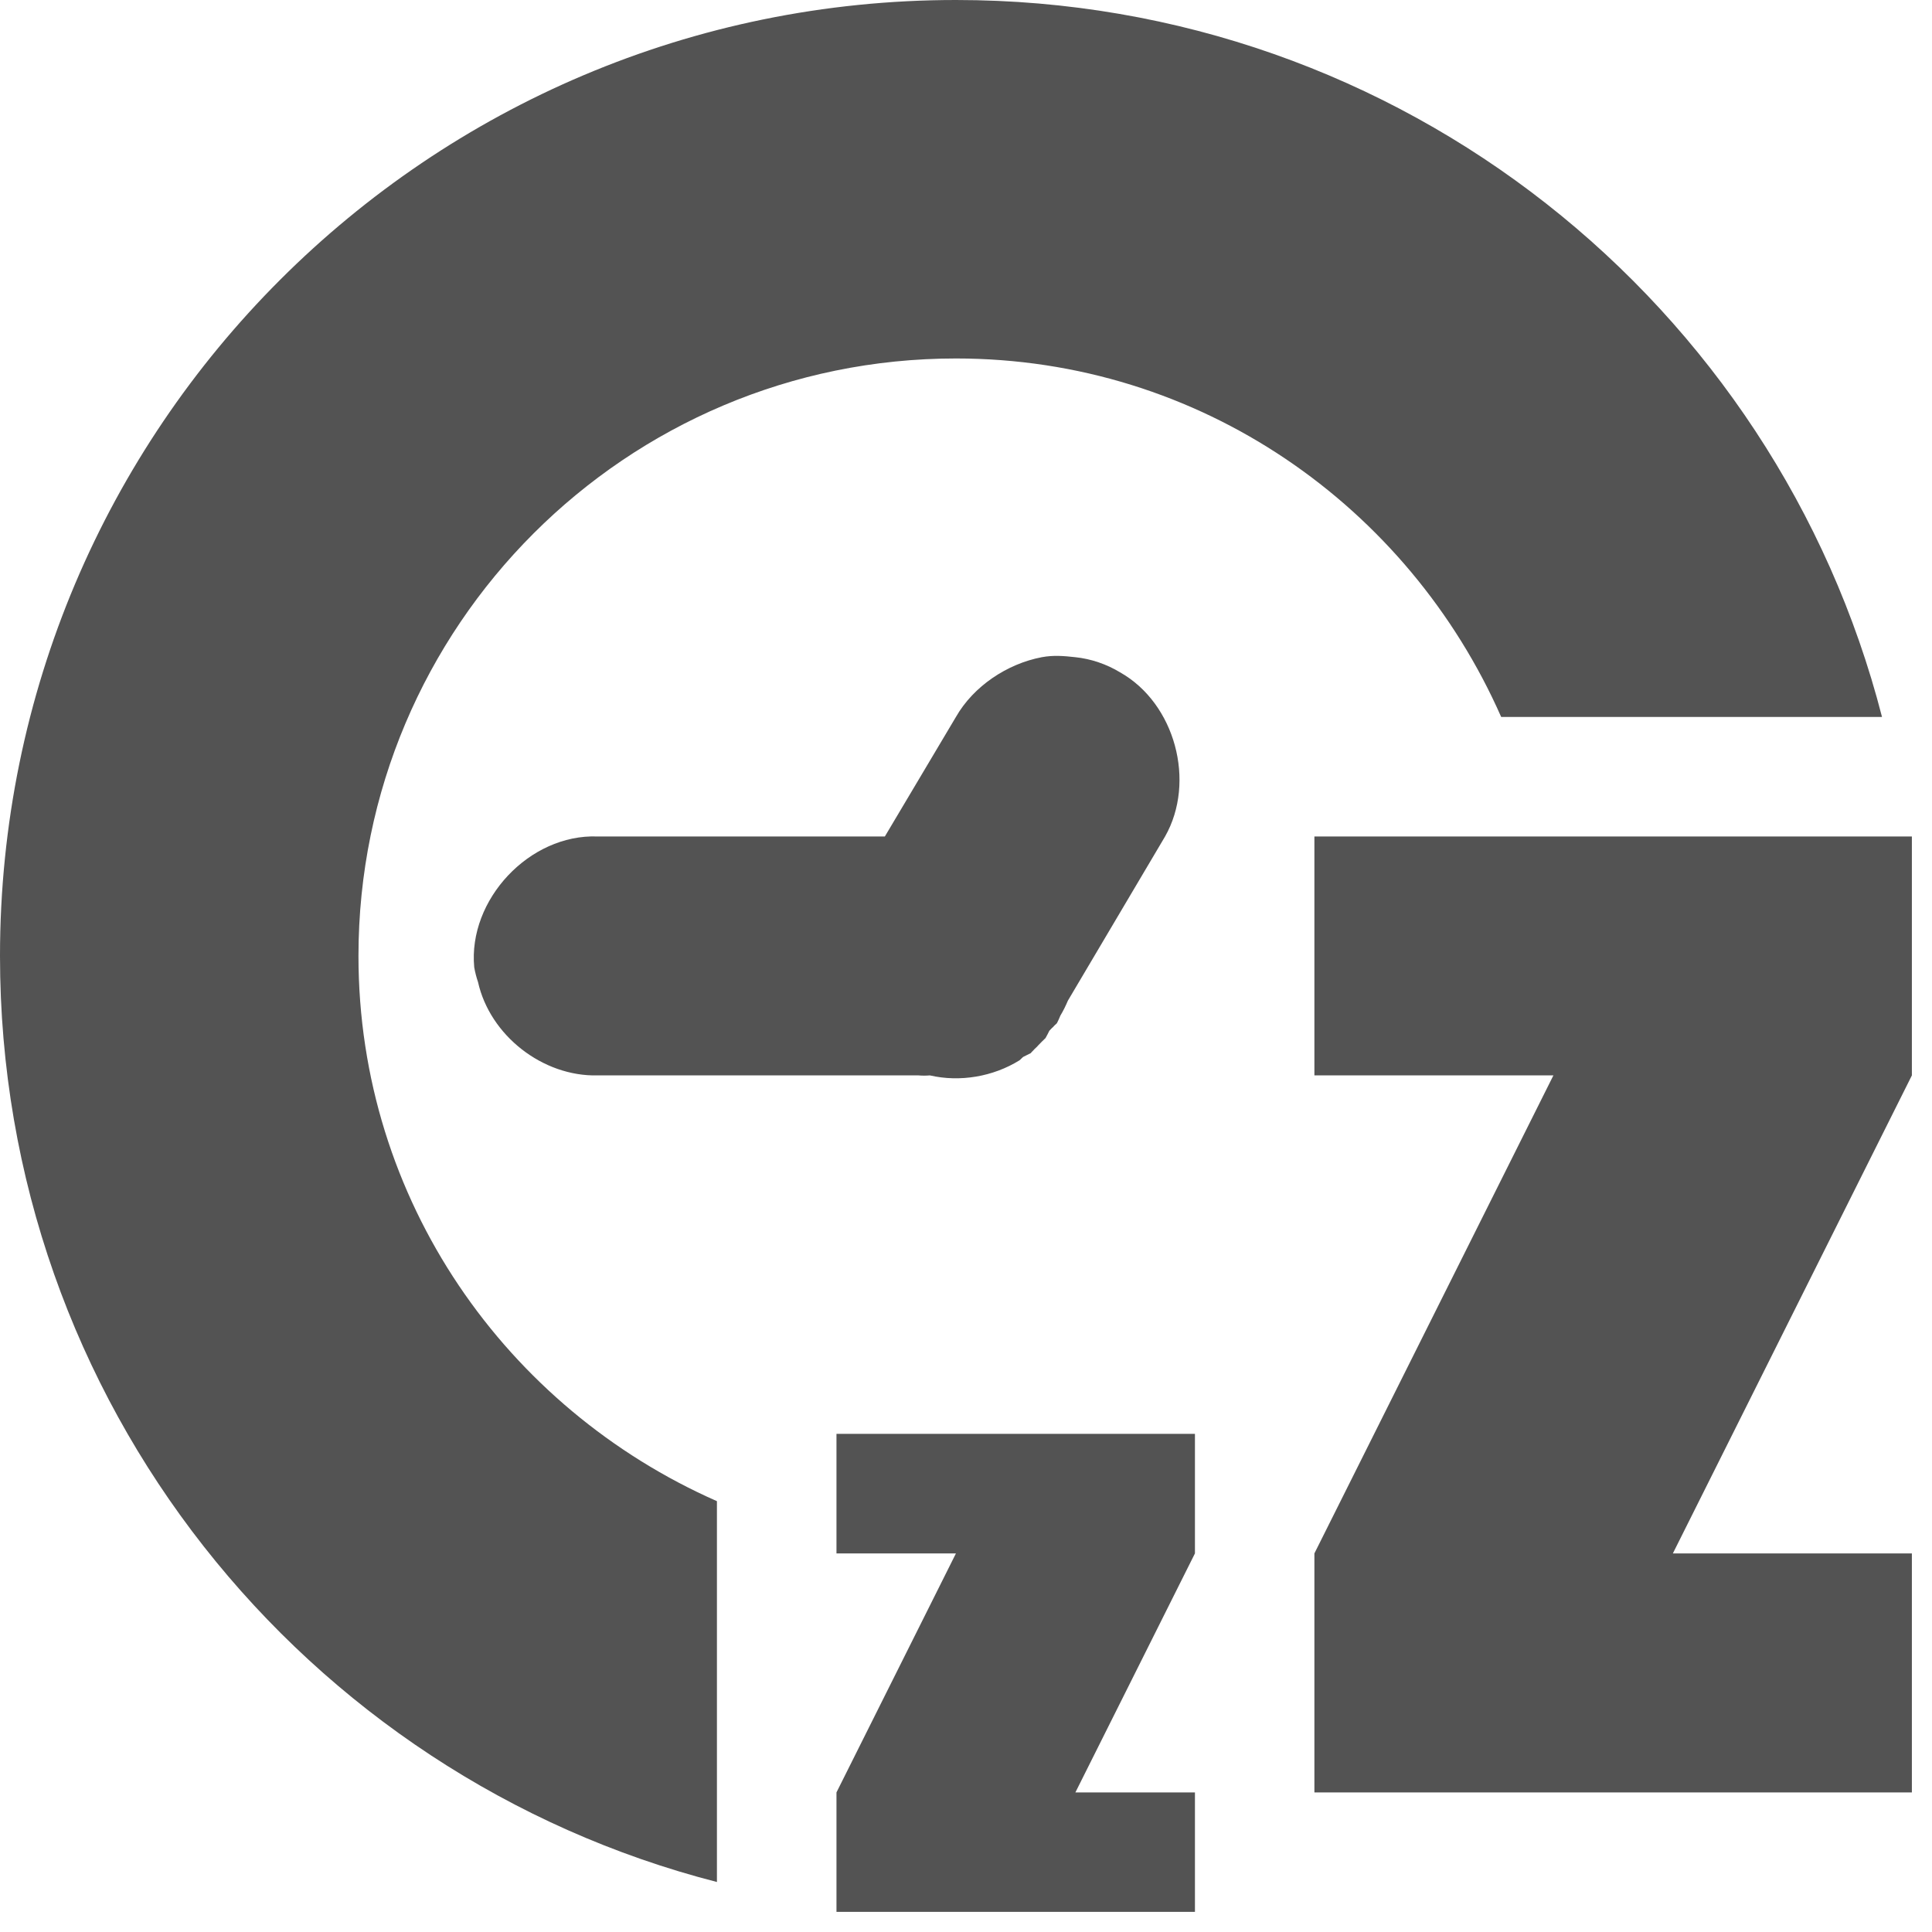 <svg width="24" xmlns="http://www.w3.org/2000/svg" height="24" viewBox="0 0 24 24" xmlns:xlink="http://www.w3.org/1999/xlink">
<path style="fill:#535353" d="M 11.875 0 C 5.316 0 0 5.316 0 11.875 C 0 17.414 3.781 22.062 8.906 23.379 L 8.906 18.648 C 6.293 17.496 4.453 14.914 4.453 11.875 C 4.453 7.777 7.777 4.453 11.875 4.453 C 14.914 4.453 17.496 6.293 18.648 8.906 L 23.379 8.906 C 22.062 3.781 17.414 0 11.875 0 Z M 12.941 8.164 C 12.512 8.246 12.094 8.523 11.875 8.906 L 10.992 10.391 L 7.422 10.391 C 6.578 10.359 5.812 11.176 5.891 12.016 C 5.902 12.078 5.918 12.141 5.938 12.199 C 6.086 12.863 6.742 13.375 7.422 13.359 L 11.41 13.359 C 11.457 13.363 11.504 13.363 11.551 13.359 C 11.926 13.445 12.336 13.375 12.664 13.172 C 12.68 13.16 12.695 13.141 12.711 13.129 C 12.742 13.113 12.773 13.098 12.805 13.082 C 12.816 13.066 12.836 13.051 12.848 13.035 C 12.863 13.02 12.883 13.004 12.895 12.988 C 12.91 12.973 12.926 12.957 12.941 12.941 C 12.957 12.926 12.973 12.91 12.988 12.895 C 13.004 12.867 13.02 12.836 13.035 12.805 C 13.051 12.789 13.066 12.77 13.082 12.758 C 13.094 12.742 13.113 12.727 13.129 12.711 C 13.145 12.68 13.16 12.648 13.172 12.617 C 13.207 12.559 13.238 12.496 13.266 12.43 L 14.473 10.391 C 14.859 9.711 14.598 8.738 13.914 8.352 C 13.746 8.25 13.551 8.184 13.359 8.164 C 13.215 8.148 13.086 8.137 12.941 8.164 Z M 16.328 10.391 L 16.328 13.359 L 19.297 13.359 L 16.328 19.297 L 16.328 22.266 L 23.75 22.266 L 23.75 19.297 L 20.781 19.297 L 23.75 13.359 L 23.75 10.391 Z M 10.391 17.812 L 10.391 19.297 L 11.875 19.297 L 10.391 22.266 L 10.391 23.75 L 14.844 23.75 L 14.844 22.266 L 13.359 22.266 L 14.844 19.297 L 14.844 17.812 Z "/>
</svg>
